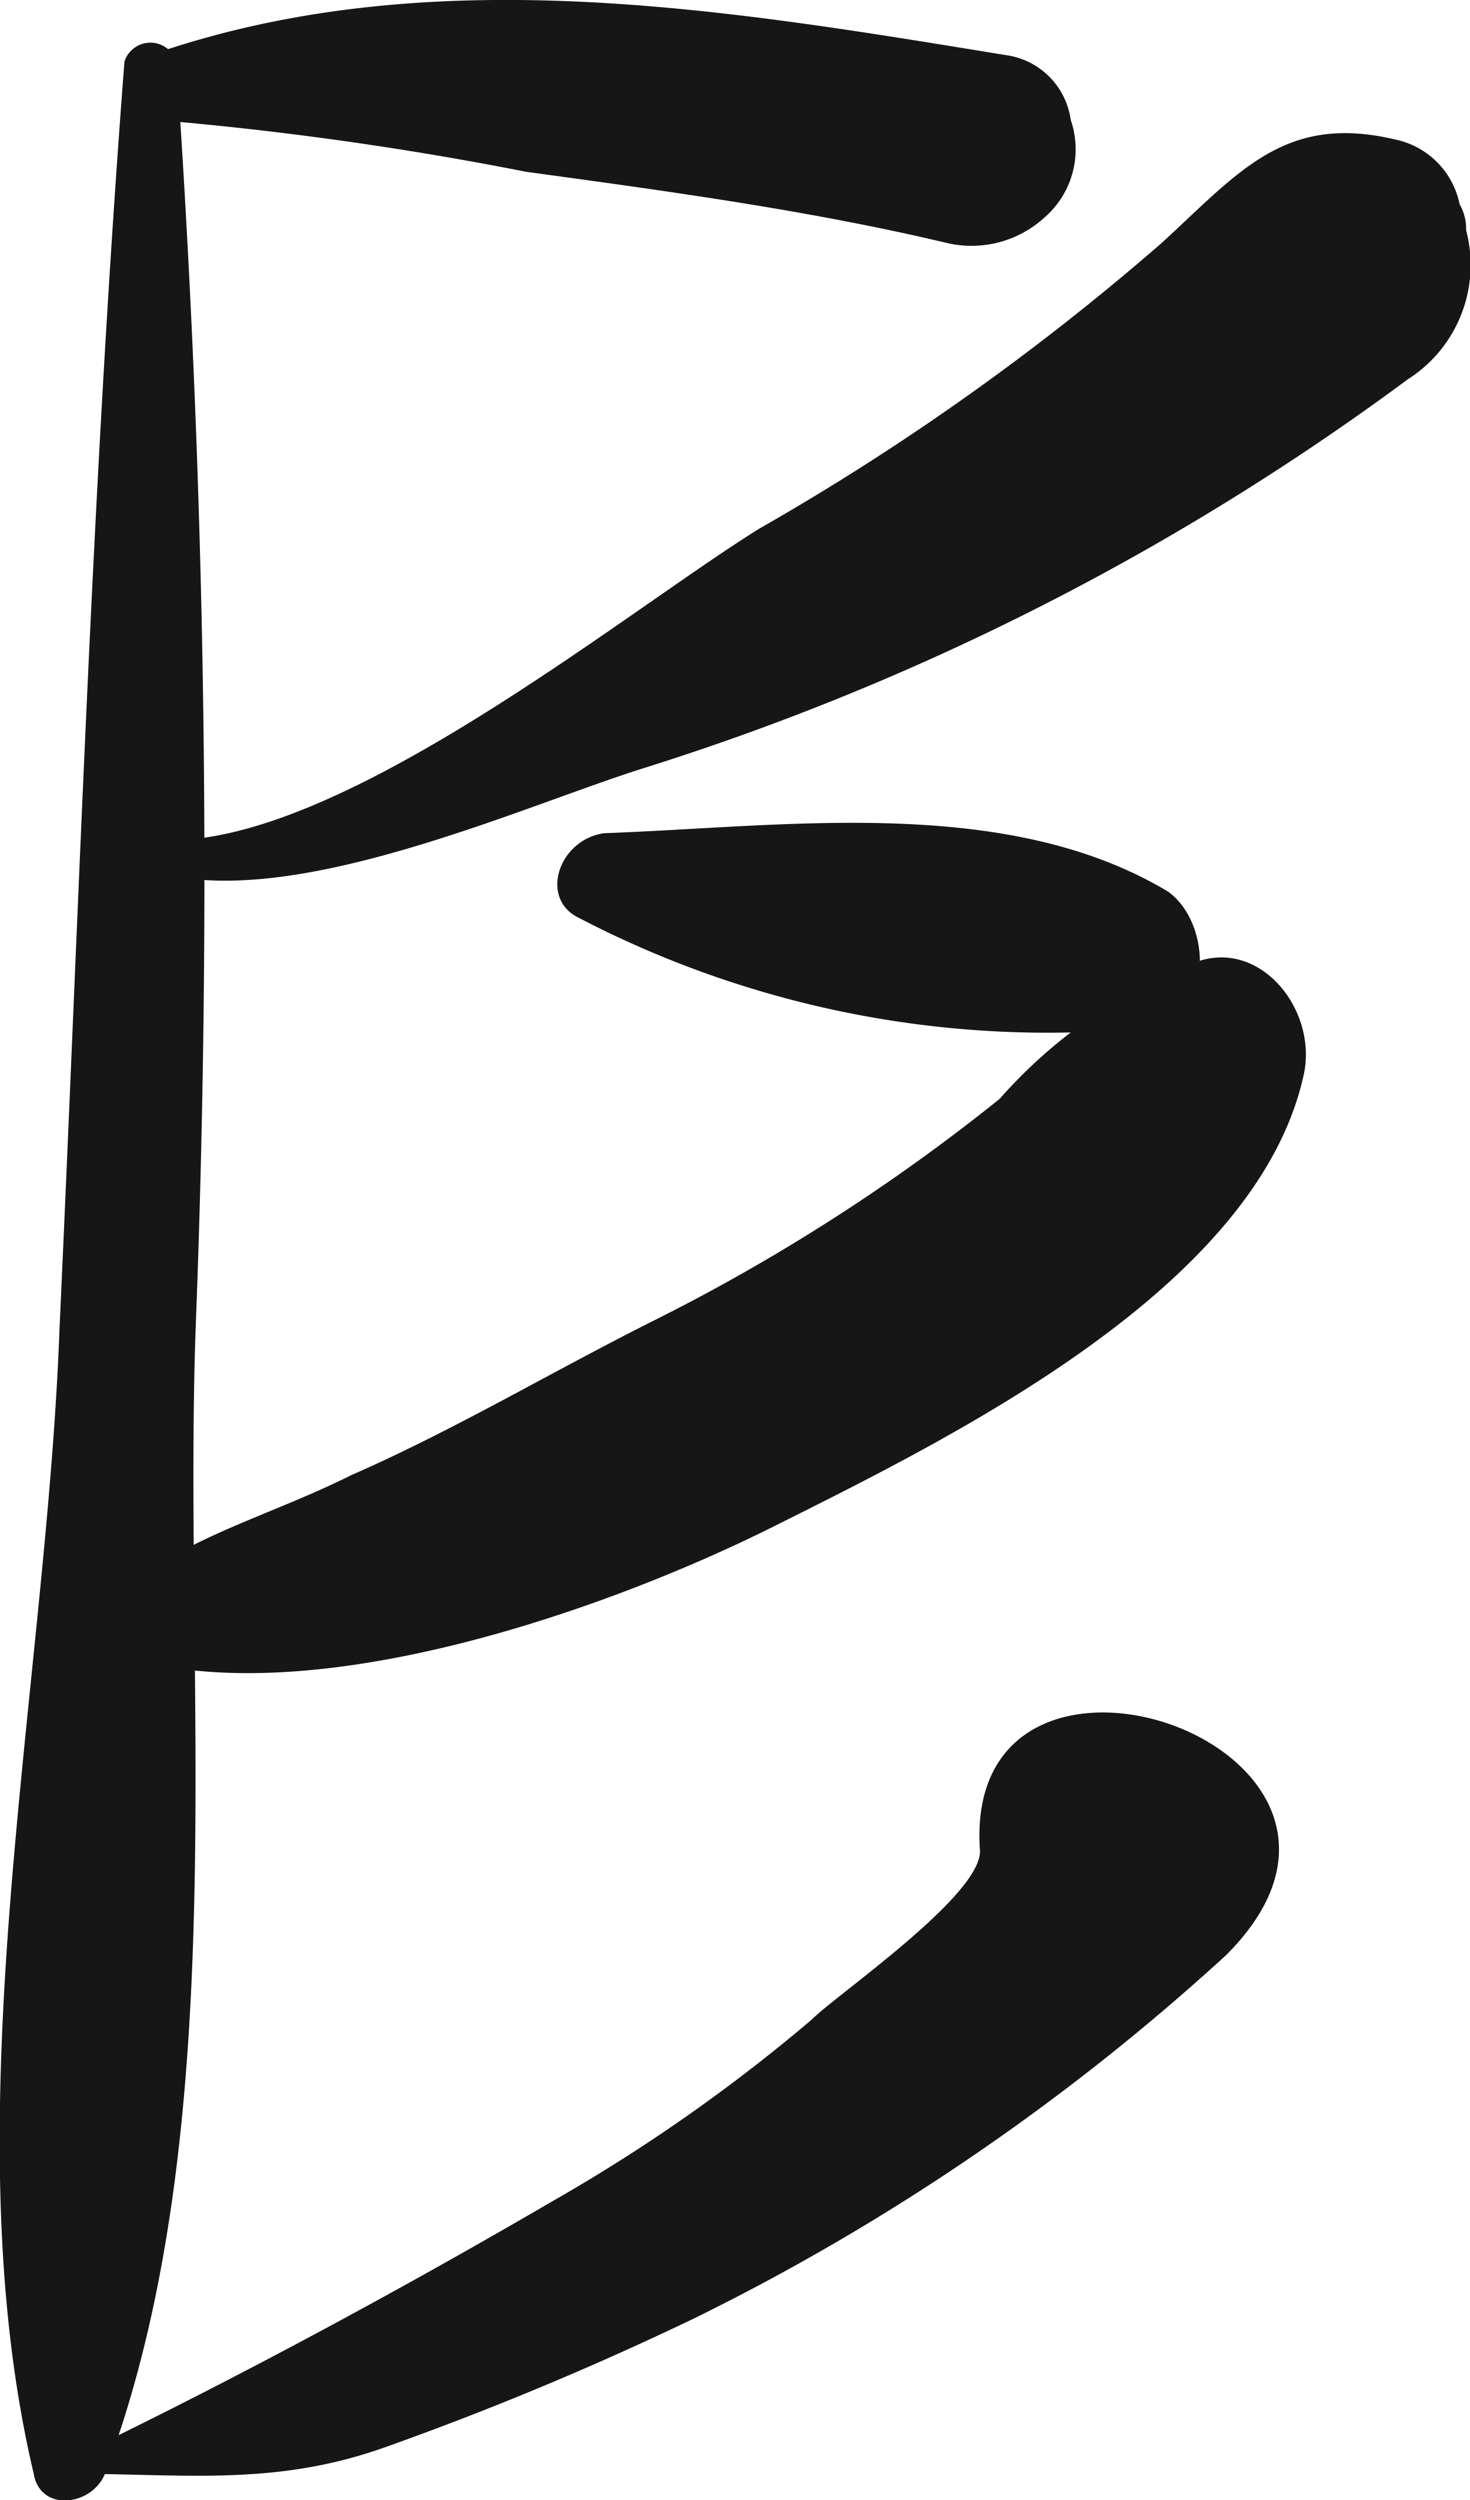 <svg id="Layer_1" data-name="Layer 1" xmlns="http://www.w3.org/2000/svg" viewBox="0 0 22.68 38.56"><defs><style>.cls-1{fill:#171617;}</style></defs><title>CHAM</title><g id="_Group_" data-name="&lt;Group&gt;"><g id="_Group_2" data-name="&lt;Group&gt;"><g id="_Group_3" data-name="&lt;Group&gt;"><path id="_Path_" data-name="&lt;Path&gt;" class="cls-1" d="M21.08,12.57a52.14,52.14,0,0,1,5.7.8c2.2.3,4.4.6,6.5,1.1a1.67,1.67,0,0,0,1.5-.4,1.39,1.39,0,0,0,.4-1.5,1.17,1.17,0,0,0-1-1c-4.3-.7-8.9-1.5-13.2,0-.5.3-.4,1,.1,1Z" transform="translate(-18.66 -10.72)"/></g></g><g id="_Group_4" data-name="&lt;Group&gt;"><g id="_Group_5" data-name="&lt;Group&gt;"><path id="_Path_2" data-name="&lt;Path&gt;" class="cls-1" d="M20.58,11.67c-.5,6.5-.7,13-1,19.5-.2,5.6-1.7,12.2-.4,17.7.1.6.9.5,1.1,0,2-5.3,1.2-12.1,1.4-17.7a181.27,181.27,0,0,0-.3-19.5.42.42,0,0,0-.8,0Z" transform="translate(-18.66 -10.72)"/></g></g><g id="_Group_6" data-name="&lt;Group&gt;"><g id="_Group_7" data-name="&lt;Group&gt;"><path id="_Path_3" data-name="&lt;Path&gt;" class="cls-1" d="M19.68,48.87c1.8,0,3.2.2,4.9-.4a48.85,48.85,0,0,0,4.8-2,35,35,0,0,0,8.2-5.6c3.2-3.2-4.1-5.7-3.8-1.6,0,.7-2.2,2.2-2.6,2.6a26.27,26.27,0,0,1-4,2.8c-2.4,1.4-5,2.8-7.5,4-.1,0-.1.2,0,.2Z" transform="translate(-18.66 -10.72)"/></g></g><g id="_Group_8" data-name="&lt;Group&gt;"><g id="_Group_9" data-name="&lt;Group&gt;"><path id="_Path_4" data-name="&lt;Path&gt;" class="cls-1" d="M20.28,36.17c2.9,1.1,7.7-.6,10.3-1.9,2.8-1.4,7.5-3.7,8.2-7,.2-1-.7-2.1-1.7-1.7a7.79,7.79,0,0,0-3,2.1,29.8,29.8,0,0,1-5.3,3.4c-1.6.8-3.1,1.7-4.7,2.4-1.4.7-2.8,1-3.9,2.1-.3.2-.2.5.1.6Z" transform="translate(-18.66 -10.72)"/></g></g><g id="_Group_10" data-name="&lt;Group&gt;"><g id="_Group_11" data-name="&lt;Group&gt;"><path id="_Path_5" data-name="&lt;Path&gt;" class="cls-1" d="M27.58,24.87a15.67,15.67,0,0,0,8.8,1.7c1-.1,1-1.6.3-2.1-2.5-1.5-5.9-1-8.7-.9-.7.1-1,1-.4,1.3Z" transform="translate(-18.66 -10.72)"/></g></g><g id="_Group_12" data-name="&lt;Group&gt;"><g id="_Group_13" data-name="&lt;Group&gt;"><path id="_Path_6" data-name="&lt;Path&gt;" class="cls-1" d="M21.08,24.17c2.1.6,5.6-1,7.5-1.6a39.85,39.85,0,0,0,11.8-6,2.09,2.09,0,0,0,.9-2.3.76.76,0,0,0-.1-.4,1.28,1.28,0,0,0-1-1c-1.7-.4-2.4.5-3.6,1.6a38.64,38.64,0,0,1-6.2,4.4c-2.1,1.3-6.6,5-9.3,4.8-.3-.1-.3.4,0,.5Z" transform="translate(-18.66 -10.72)"/></g></g></g></svg>